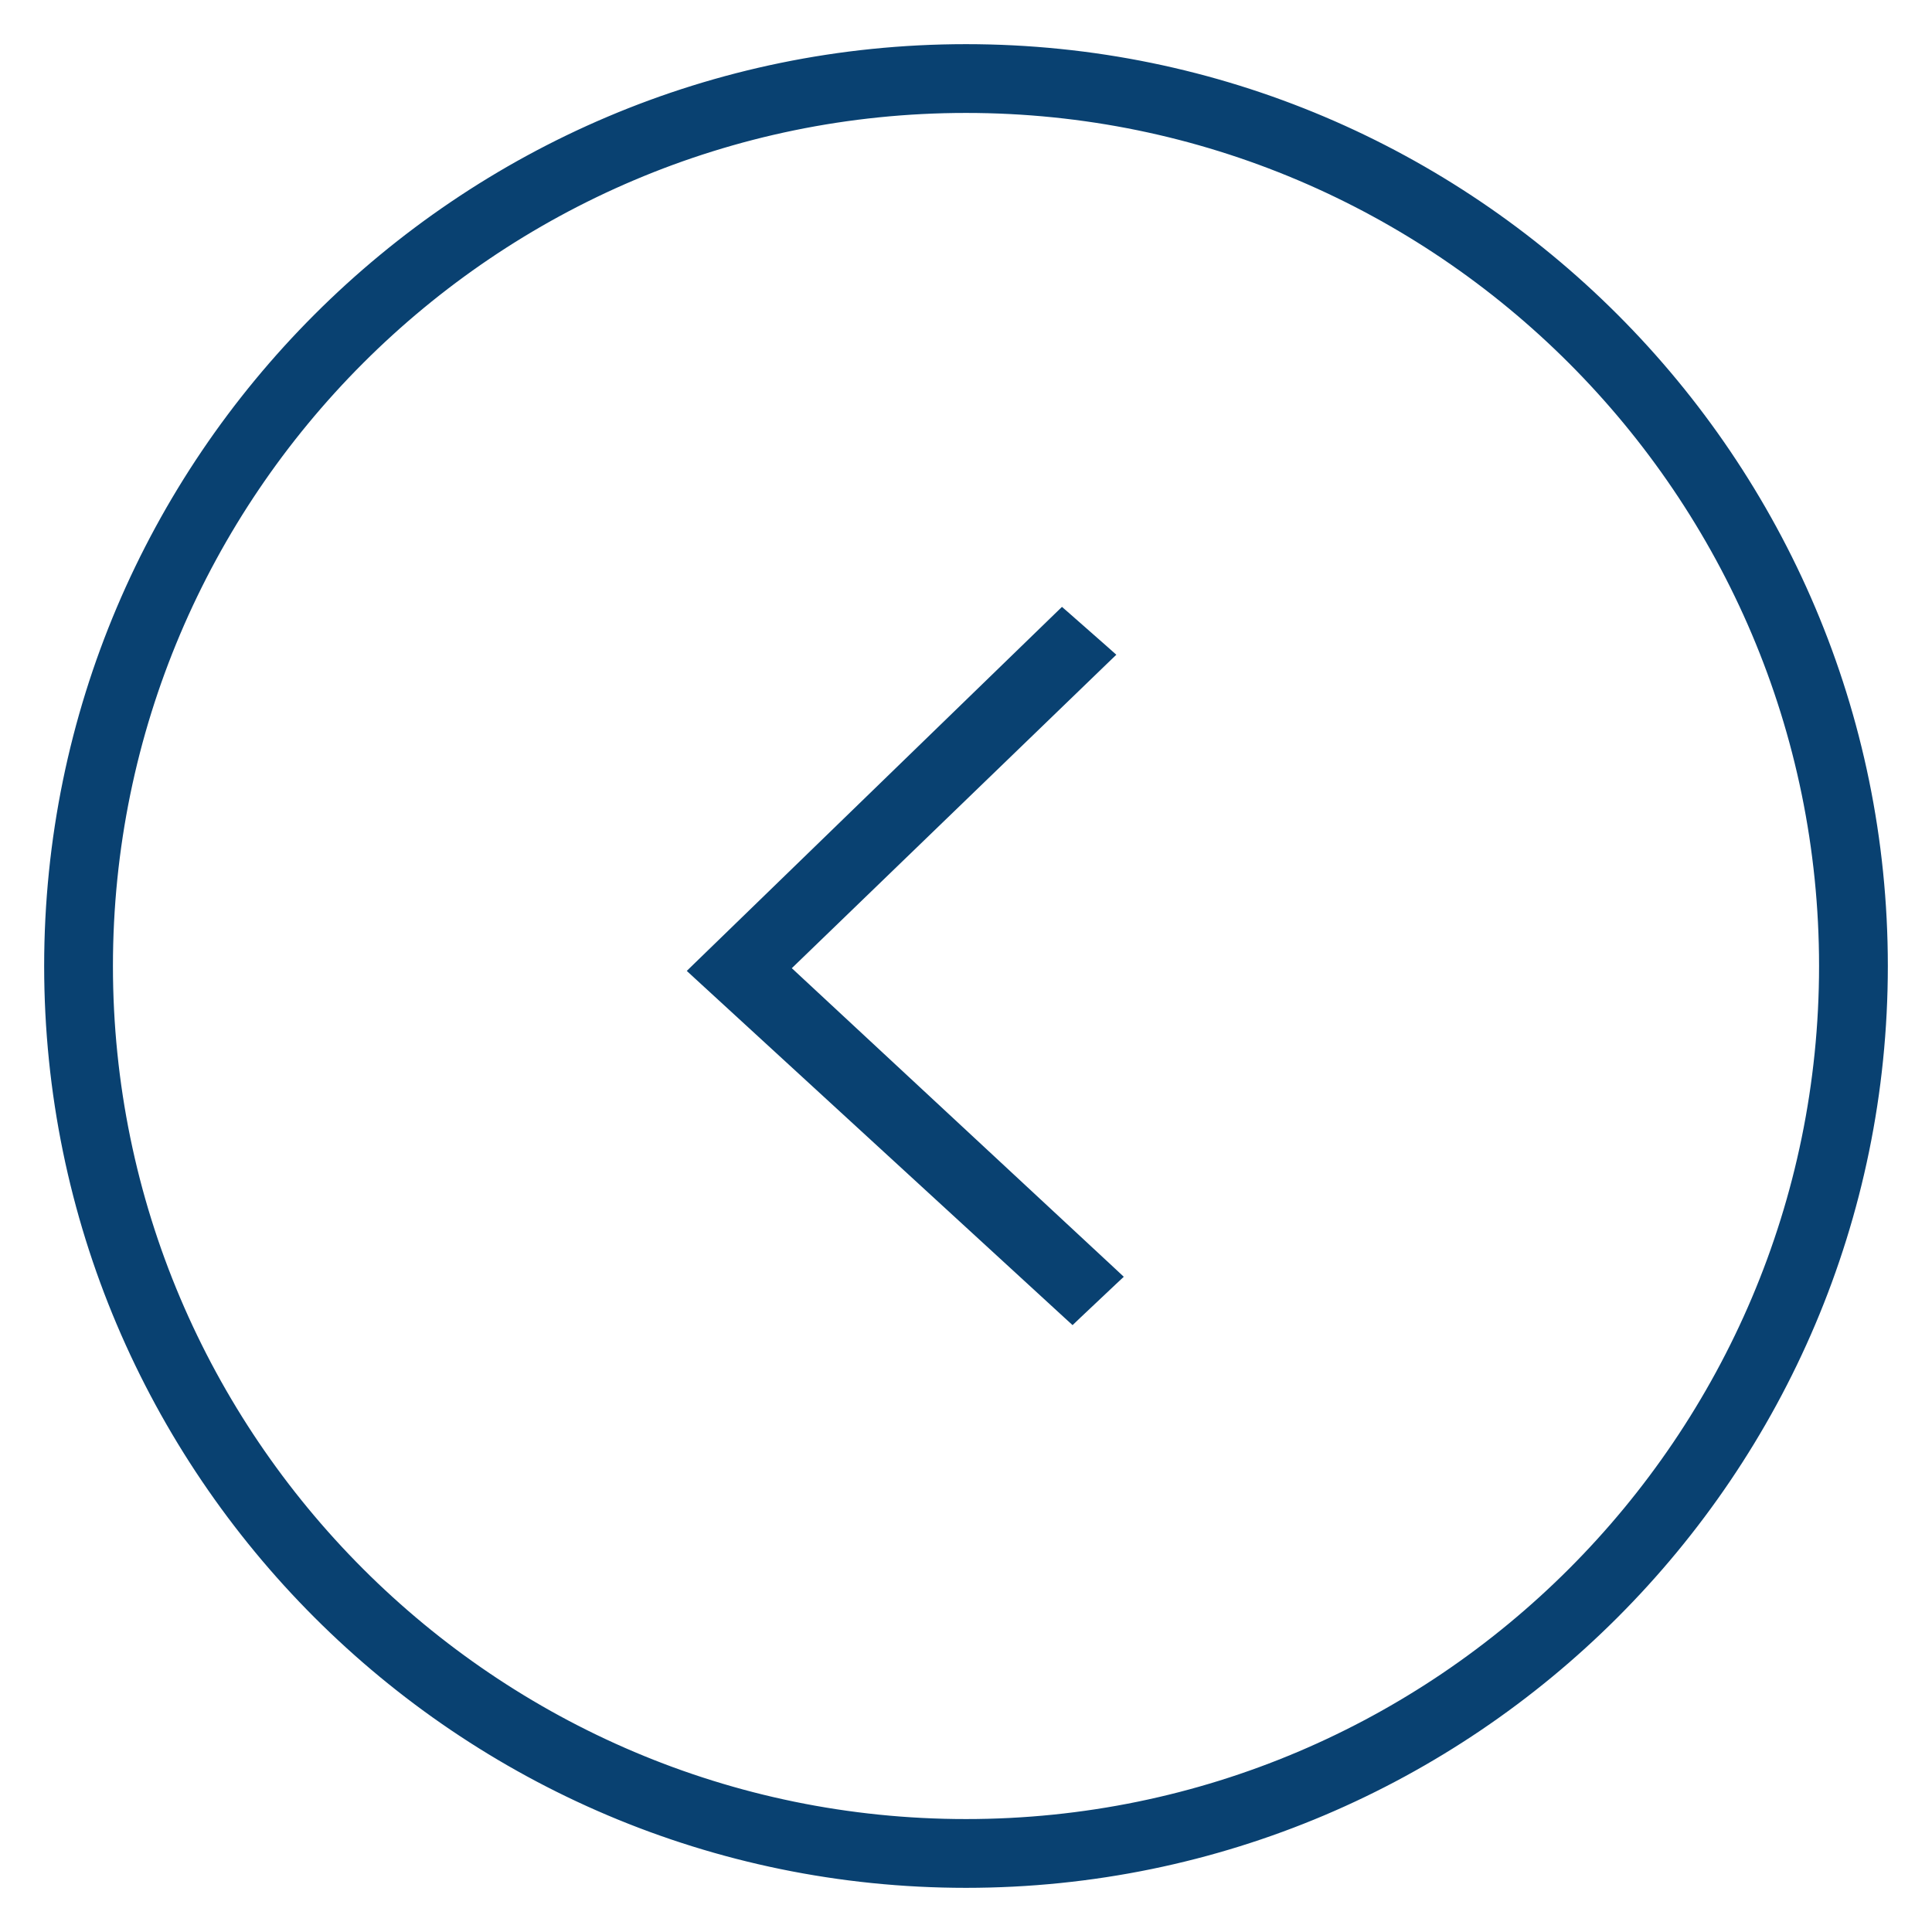 <svg width="35" height="35" viewBox="0 0 35 35" fill="none" xmlns="http://www.w3.org/2000/svg">
<path d="M20.134 23.203L20.212 23.13L20.134 23.057L14.199 17.541L19.998 11.939L20.076 11.864L19.995 11.792L19.312 11.191L19.242 11.13L19.176 11.194L12.663 17.513L12.587 17.587L12.665 17.659L19.36 23.806L19.429 23.869L19.496 23.805L20.134 23.203Z" fill="#094171" stroke="#094171" stroke-width="0.2"/>
<path d="M17.5 34.1C26.651 34.1 34.1 26.651 34.1 17.5C34.1 8.349 26.651 0.9 17.5 0.9C8.349 0.9 0.9 8.349 0.9 17.5C0.9 26.651 8.349 34.1 17.5 34.1ZM17.5 1.946C26.076 1.946 33.054 8.925 33.054 17.5C33.054 26.076 26.076 33.054 17.5 33.054C8.925 33.054 1.946 26.076 1.946 17.5C1.946 8.925 8.925 1.946 17.5 1.946Z" fill="#094171" stroke="#094171" stroke-width="0.2"/>
</svg>
